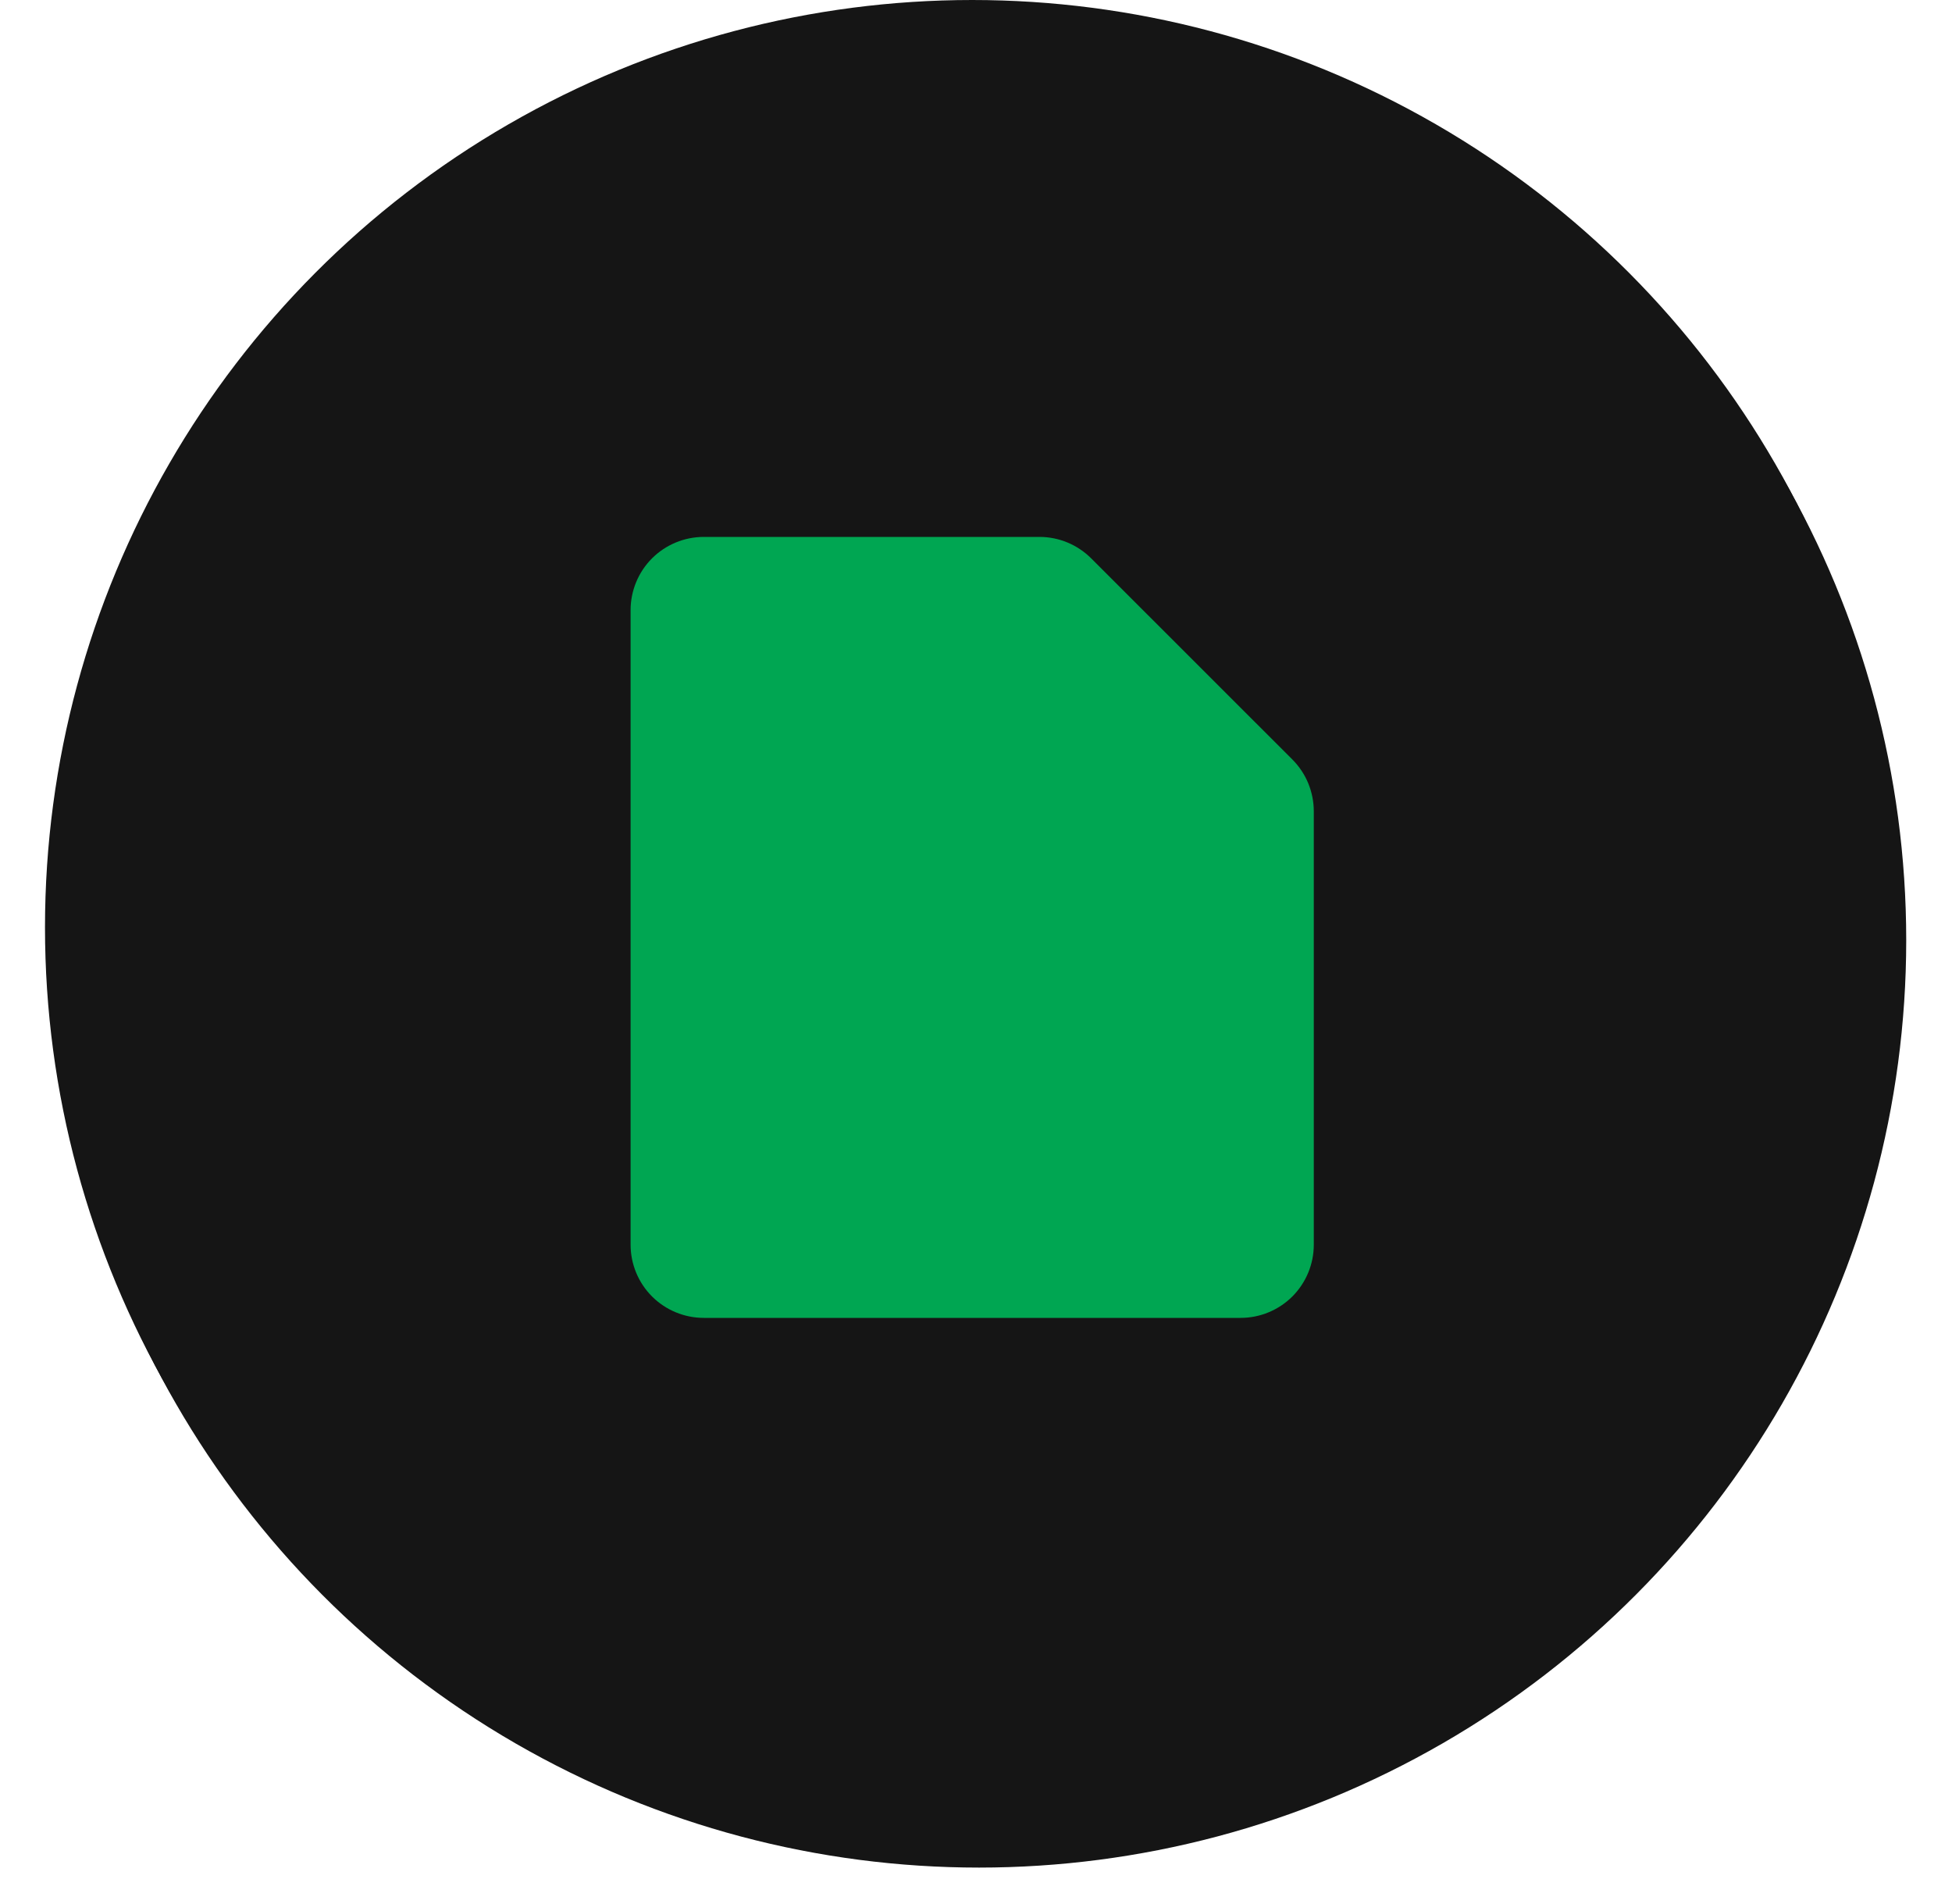 <svg width="40" height="39" viewBox="0 0 40 39" fill="none" xmlns="http://www.w3.org/2000/svg">
<circle cx="20.062" cy="19.262" r="19" fill="#151515"/>
<g clip-path="url(#clip0_40_14980)">
<path d="M14.988 19.262C17.059 19.262 18.738 17.583 18.738 15.512C18.738 13.441 17.059 11.762 14.988 11.762C12.917 11.762 11.238 13.441 11.238 15.512C11.238 17.583 12.917 19.262 14.988 19.262Z" fill="#00A652"/>
<path d="M14.99 20.512C13.451 20.502 11.962 21.059 10.809 22.079C9.655 23.099 8.919 24.508 8.74 26.037C8.728 26.127 8.735 26.218 8.76 26.305C8.786 26.392 8.83 26.472 8.889 26.541C8.948 26.609 9.021 26.664 9.103 26.703C9.186 26.741 9.275 26.761 9.365 26.762L20.54 26.762C20.631 26.761 20.72 26.741 20.802 26.703C20.884 26.664 20.957 26.609 21.017 26.541C21.076 26.472 21.119 26.392 21.145 26.305C21.171 26.218 21.177 26.127 21.165 26.037C20.988 24.521 20.262 23.122 19.125 22.104C17.987 21.086 16.517 20.52 14.99 20.512Z" fill="#00A652"/>
</g>
<g clip-path="url(#clip1_40_14980)">
<path d="M25.137 19.262C27.208 19.262 28.887 17.583 28.887 15.512C28.887 13.441 27.208 11.762 25.137 11.762C23.066 11.762 21.387 13.441 21.387 15.512C21.387 17.583 23.066 19.262 25.137 19.262Z" fill="#00A652"/>
<path d="M25.139 20.512C23.599 20.502 22.11 21.059 20.957 22.079C19.804 23.099 19.067 24.508 18.889 26.037C18.876 26.127 18.883 26.218 18.909 26.305C18.934 26.392 18.978 26.472 19.038 26.541C19.097 26.609 19.17 26.664 19.252 26.703C19.334 26.741 19.423 26.761 19.514 26.762L30.689 26.762C30.779 26.761 30.868 26.741 30.951 26.703C31.033 26.664 31.106 26.609 31.165 26.541C31.224 26.472 31.268 26.392 31.294 26.305C31.319 26.218 31.326 26.127 31.314 26.037C31.137 24.521 30.411 23.122 29.273 22.104C28.136 21.086 26.665 20.52 25.139 20.512Z" fill="#00A652"/>
</g>
<circle cx="19.922" cy="19" r="19" fill="#151515"/>
<path d="M12.922 12.5C12.922 12.102 13.08 11.721 13.361 11.439C13.643 11.158 14.024 11 14.422 11H21.301C21.699 11 22.08 11.159 22.361 11.44L26.483 15.56C26.622 15.7 26.733 15.865 26.808 16.047C26.883 16.23 26.922 16.425 26.922 16.622V25.5C26.922 25.898 26.764 26.279 26.483 26.561C26.201 26.842 25.82 27 25.422 27H14.422C14.024 27 13.643 26.842 13.361 26.561C13.08 26.279 12.922 25.898 12.922 25.5V12.5Z" fill="#00A652"/>
<defs>
<clipPath id="clip0_40_14980">
<rect width="15" height="15" fill="white" transform="translate(7.488 11.762)"/>
</clipPath>
<clipPath id="clip1_40_14980">
<rect width="15" height="15" fill="white" transform="translate(17.637 11.762)"/>
</clipPath>
</defs>
</svg>
